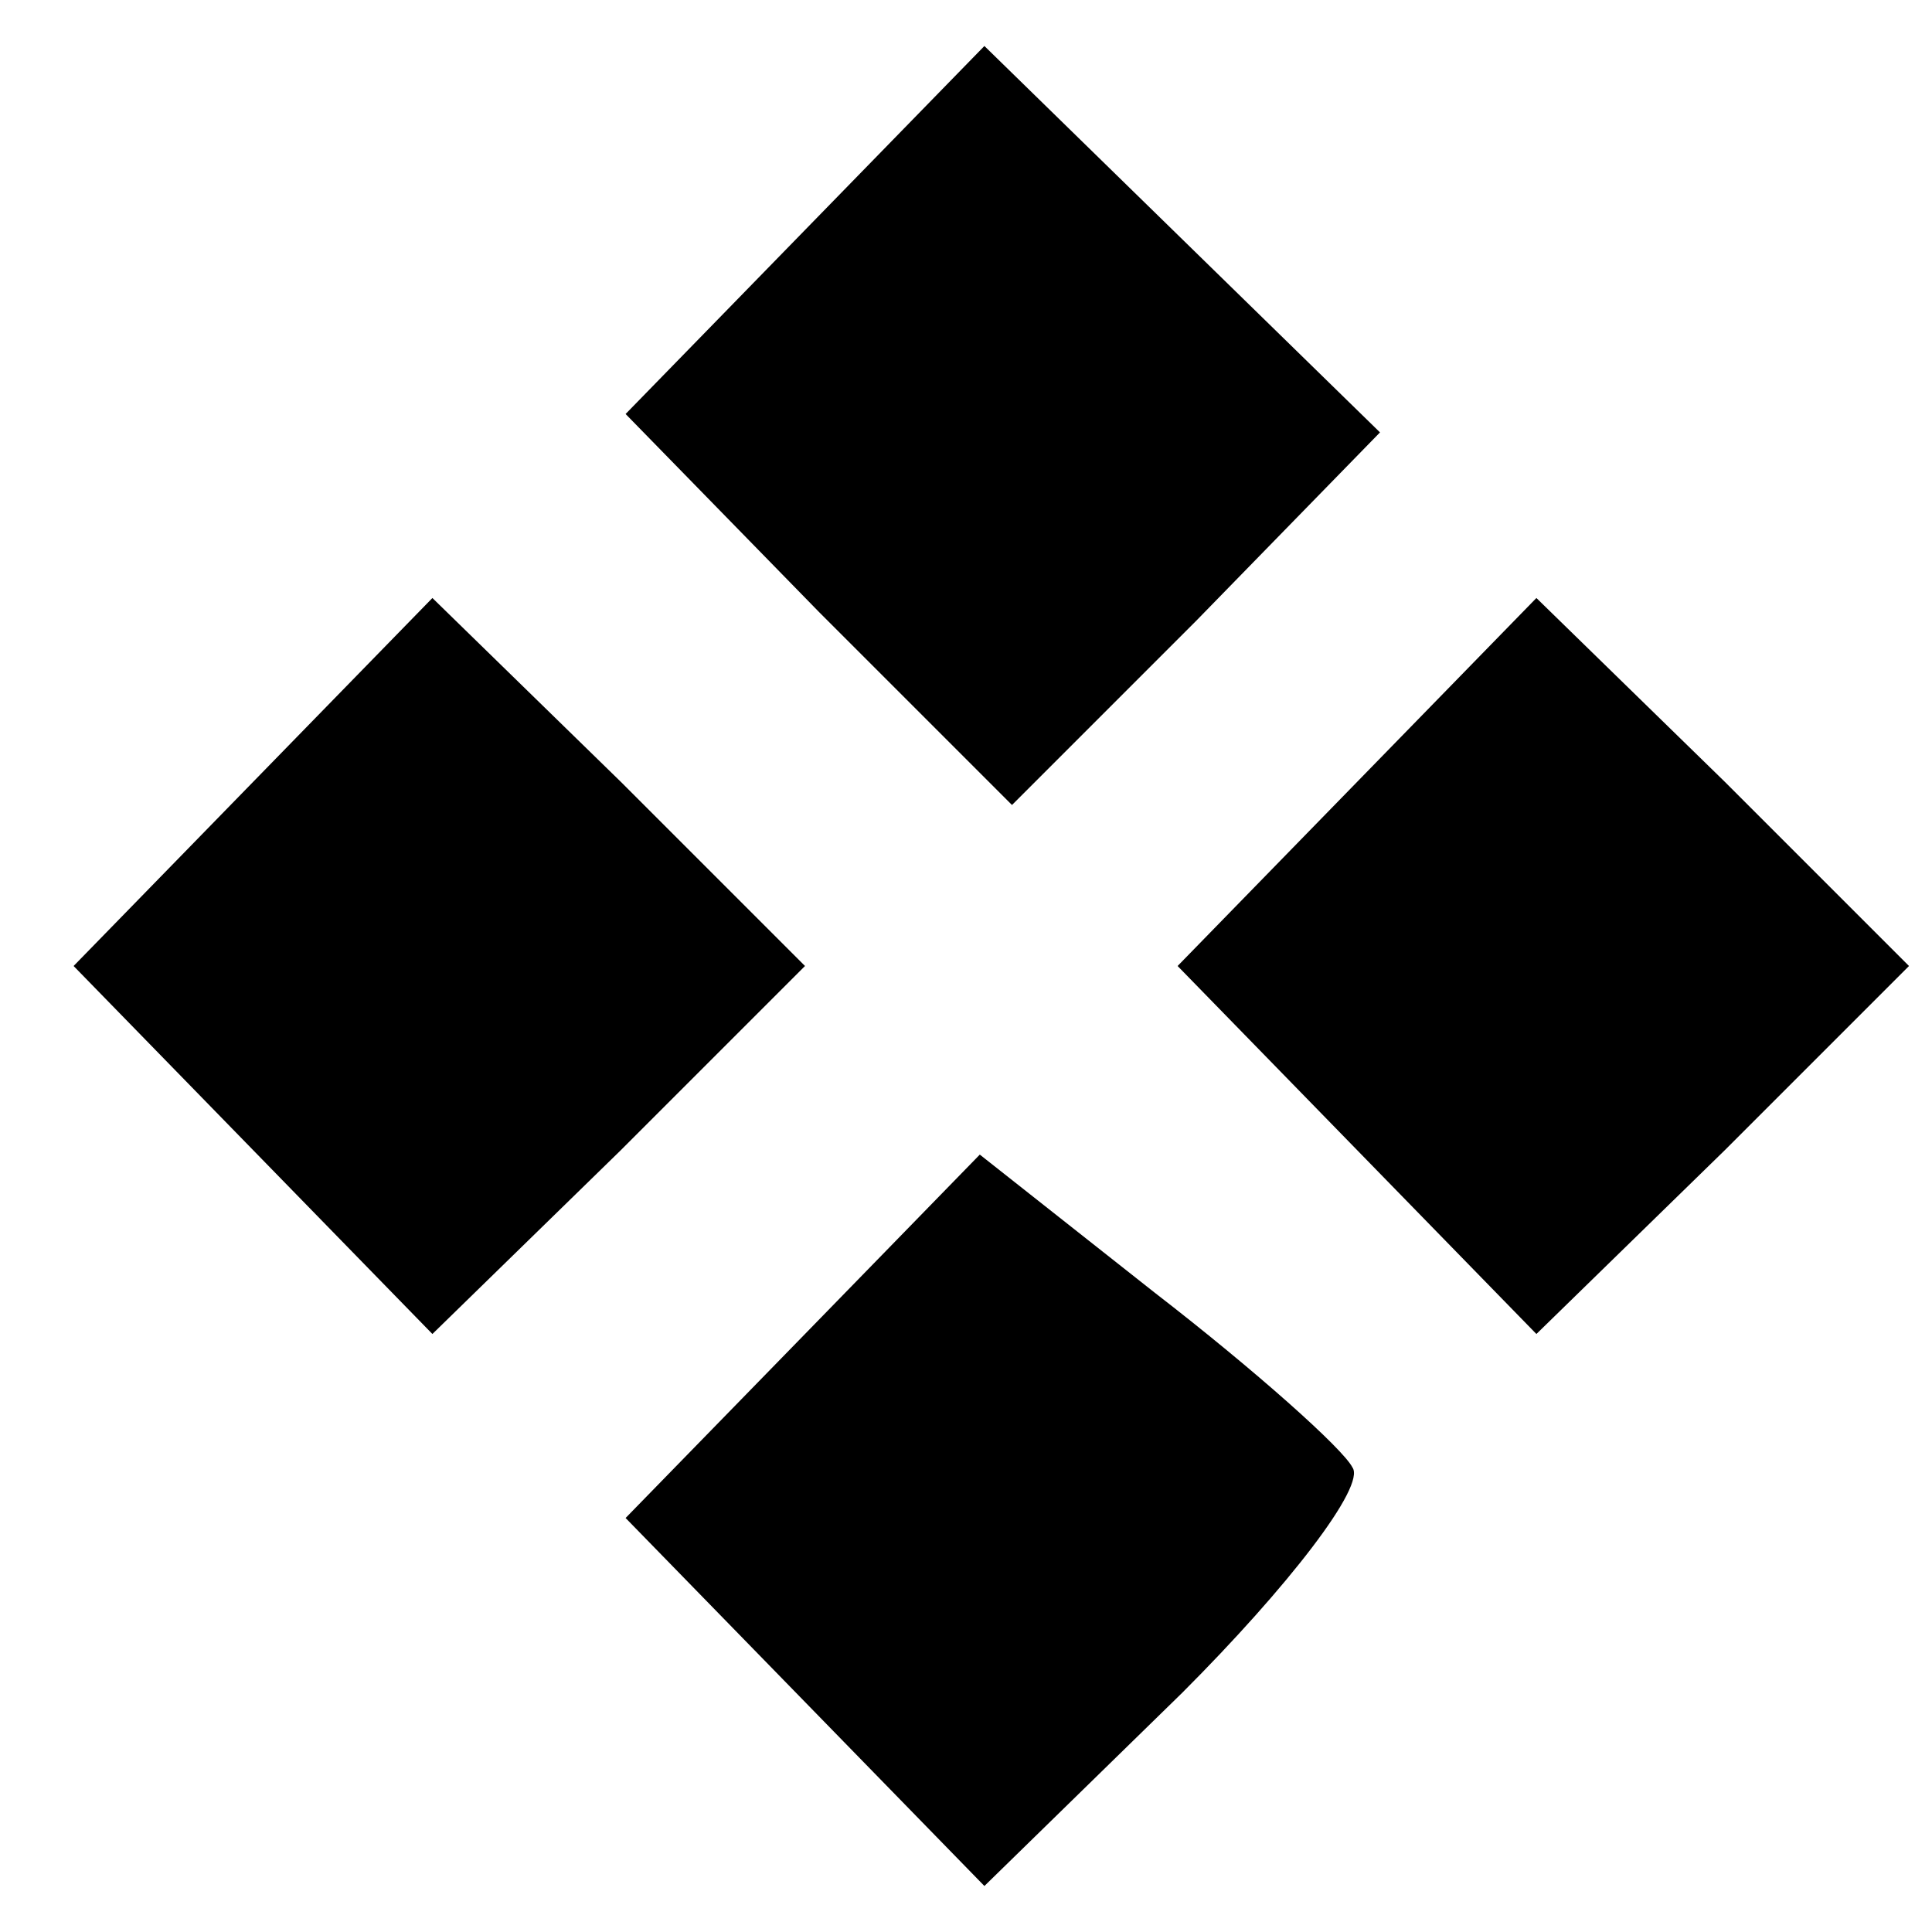 <?xml version="1.0" standalone="no"?>
<!DOCTYPE svg PUBLIC "-//W3C//DTD SVG 20010904//EN"
 "http://www.w3.org/TR/2001/REC-SVG-20010904/DTD/svg10.dtd">
<svg version="1.0" xmlns="http://www.w3.org/2000/svg"
 width="42pt" height="42pt" viewBox="0 0 42 42"
 preserveAspectRatio="xMidYMid meet">

<g transform="translate(0,42) scale(0.1,-0.1)"
fill="#000000" stroke="none">
<path d="M175 370 l-39 -40 42 -43 42 -42 40 40 40 41 -43 42 -43 42 -39 -40z"/>
<path d="M55 250 l-39 -40 39 -40 39 -40 41 40 40 40 -40 40 -41 40 -39 -40z"/>
<path d="M295 250 l-39 -40 39 -40 39 -40 41 40 40 40 -40 40 -41 40 -39 -40z"/>
<path d="M175 130 l-39 -40 39 -40 39 -40 43 42 c23 23 40 45 37 49 -2 4 -21
21 -43 38 l-38 30 -38 -39z"/>
</g>
</svg>
